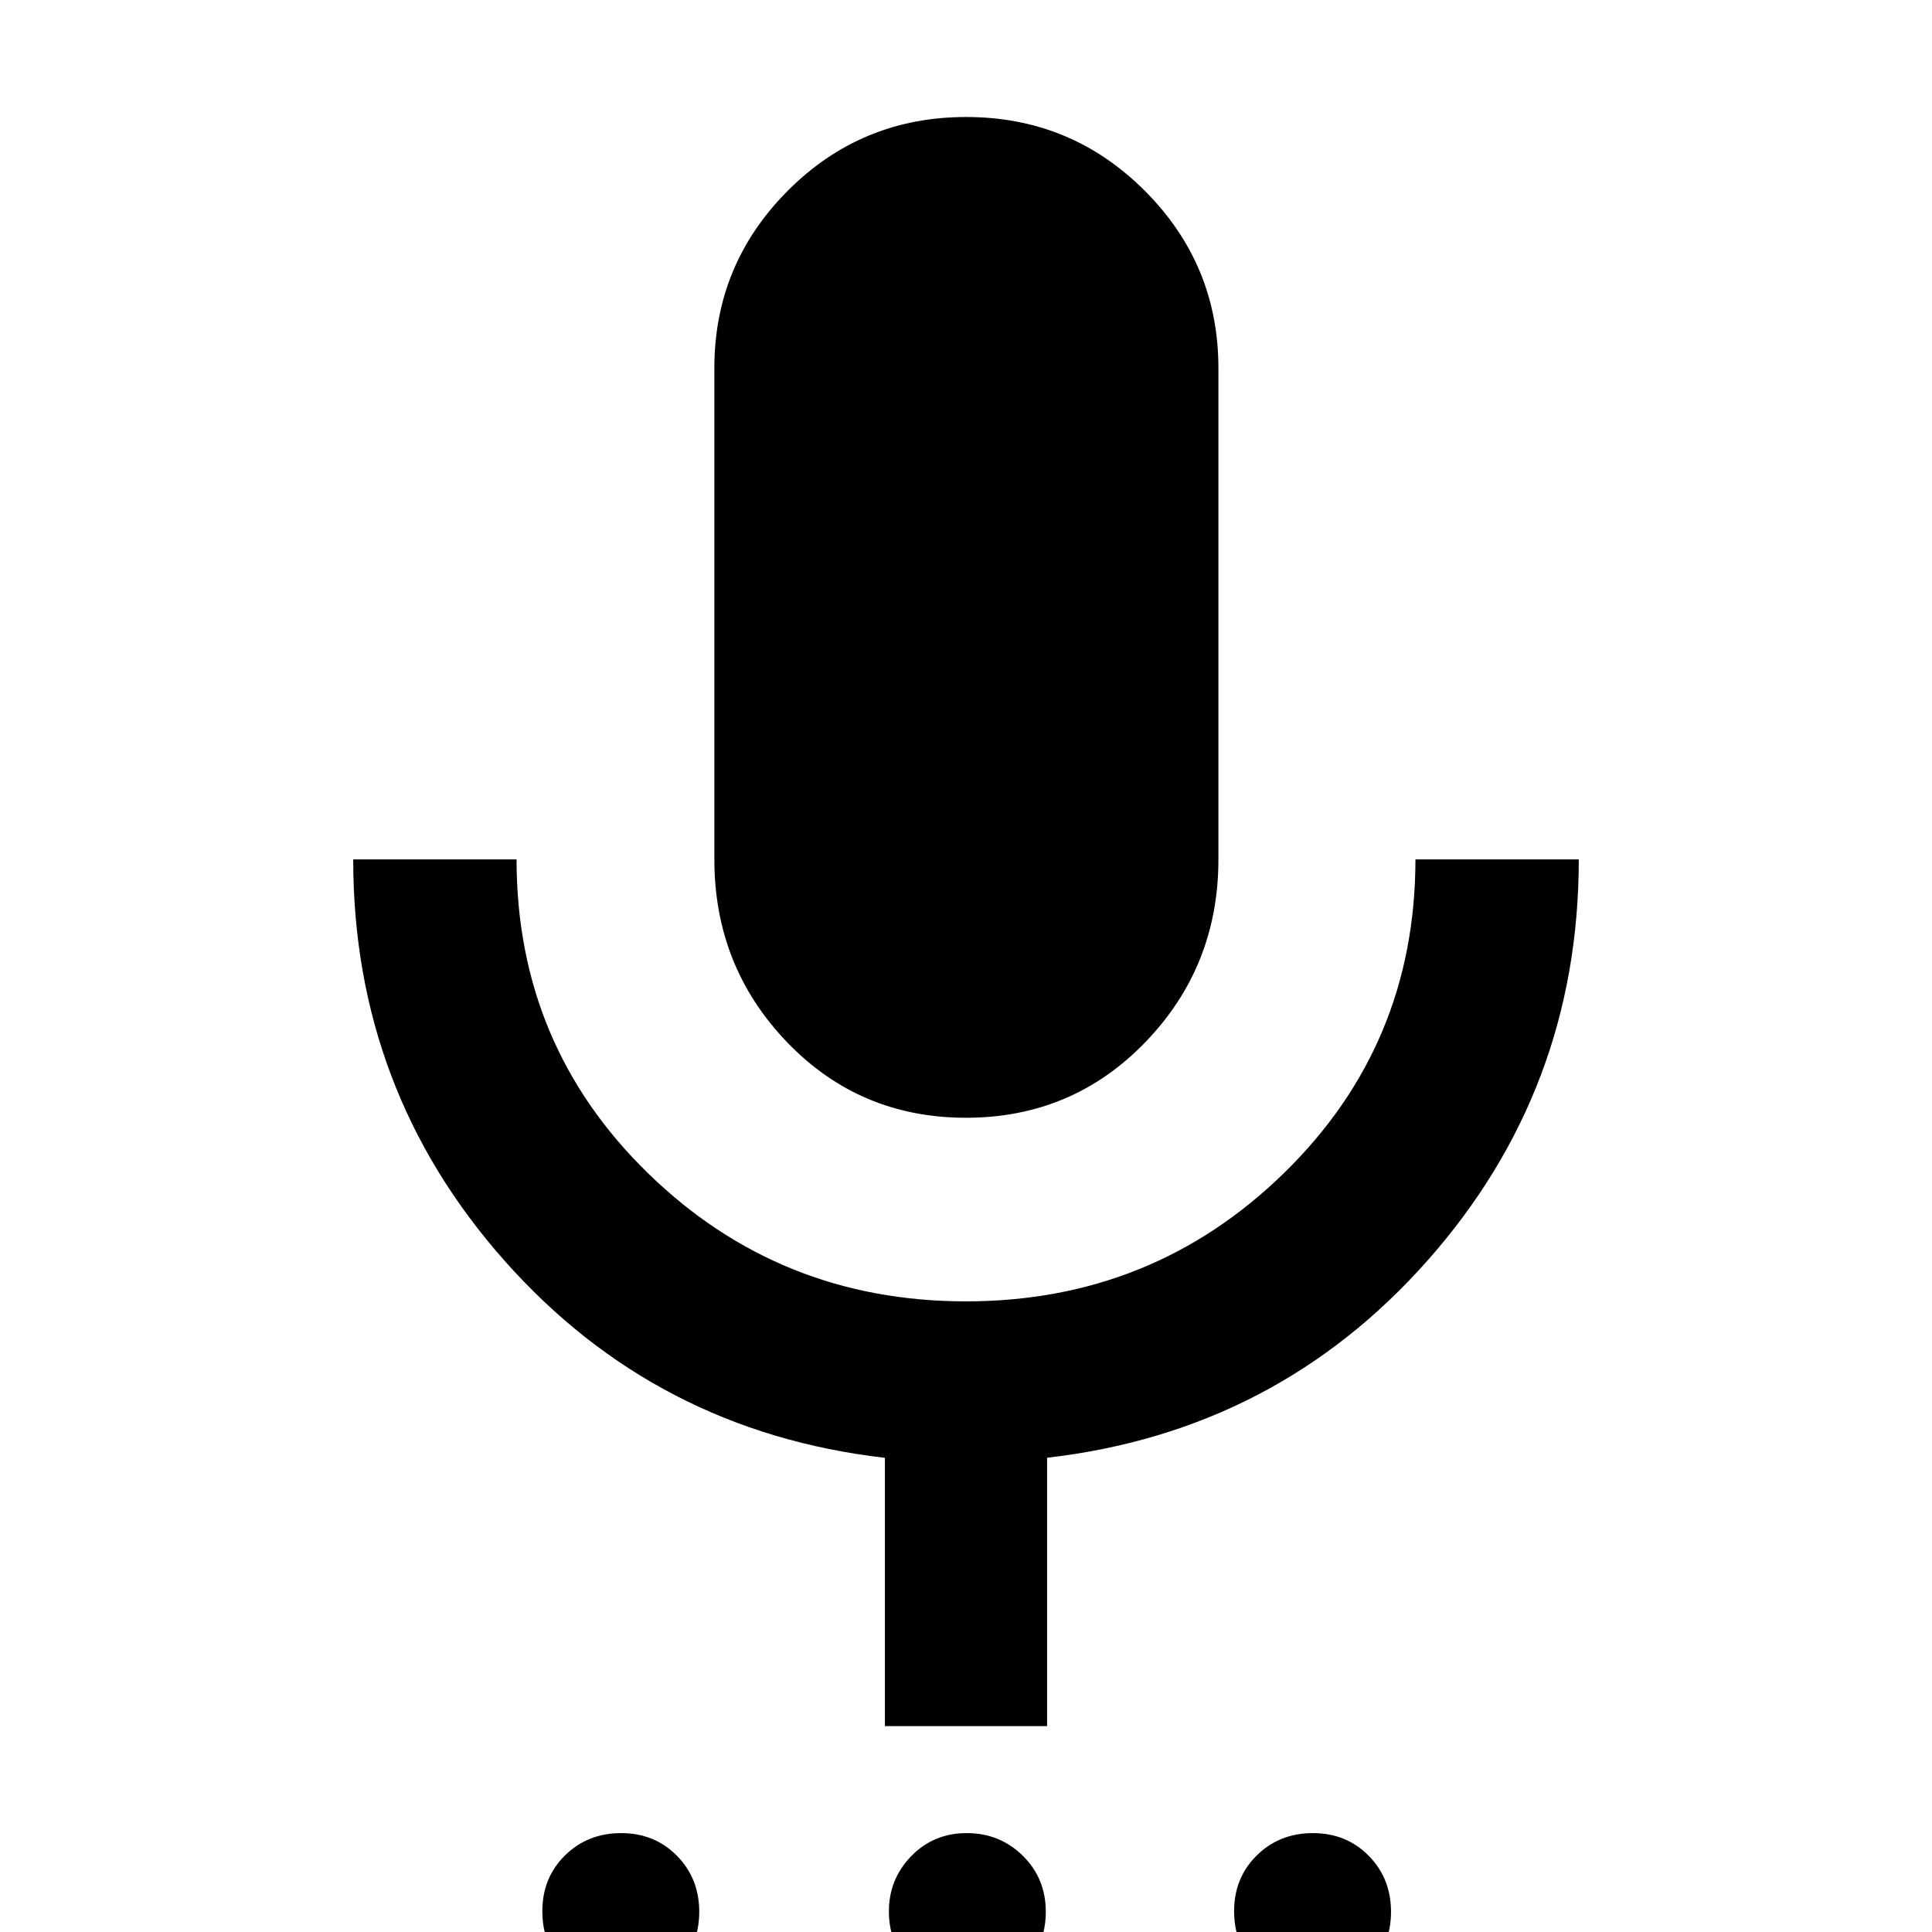 <svg xmlns="http://www.w3.org/2000/svg" height="40" viewBox="0 -960 960 960" width="40"><path d="M308.31 28.83q-16.63 0-27.73-11.25-11.1-11.26-11.1-27.89 0-16.63 11.25-27.73 11.25-11.1 27.88-11.1 16.64 0 27.74 11.25 11.1 11.25 11.1 27.88T336.2 17.73q-11.25 11.1-27.89 11.1Zm171.66 0q-16.3 0-27.3-11.47-10.99-11.47-10.99-27.55t11.12-27.52q11.12-11.43 27.55-11.43t27.87 11.25q11.43 11.25 11.43 27.88t-11.41 27.74q-11.41 11.1-28.27 11.1Zm172.08 0q-16.63 0-27.73-11.25-11.1-11.26-11.1-27.89 0-16.63 11.25-27.73 11.25-11.1 27.88-11.1 16.64 0 27.74 11.25 11.1 11.25 11.1 27.88t-11.25 27.74q-11.25 11.1-27.89 11.1ZM480-404.59q-52.87 0-88.96-37.6-36.08-37.6-36.08-90.78V-777.1q0-51.51 36.49-88.13 36.49-36.63 88.62-36.63t88.74 36.63q36.61 36.62 36.61 88.13v244.13q0 53.18-36.27 90.78-36.28 37.6-89.15 37.6Zm-40.3 302.3v-133.32q-113.82-13.13-189.01-97.96-75.18-84.82-75.18-199.4h81.17q0 92.29 65.32 155.95 65.32 63.66 157.99 63.66 92.68 0 158-63.74 65.33-63.74 65.33-155.87h81.17q0 114.44-75.18 199.34-75.19 84.89-189.01 97.98v133.36h-80.6Z"/></svg>
